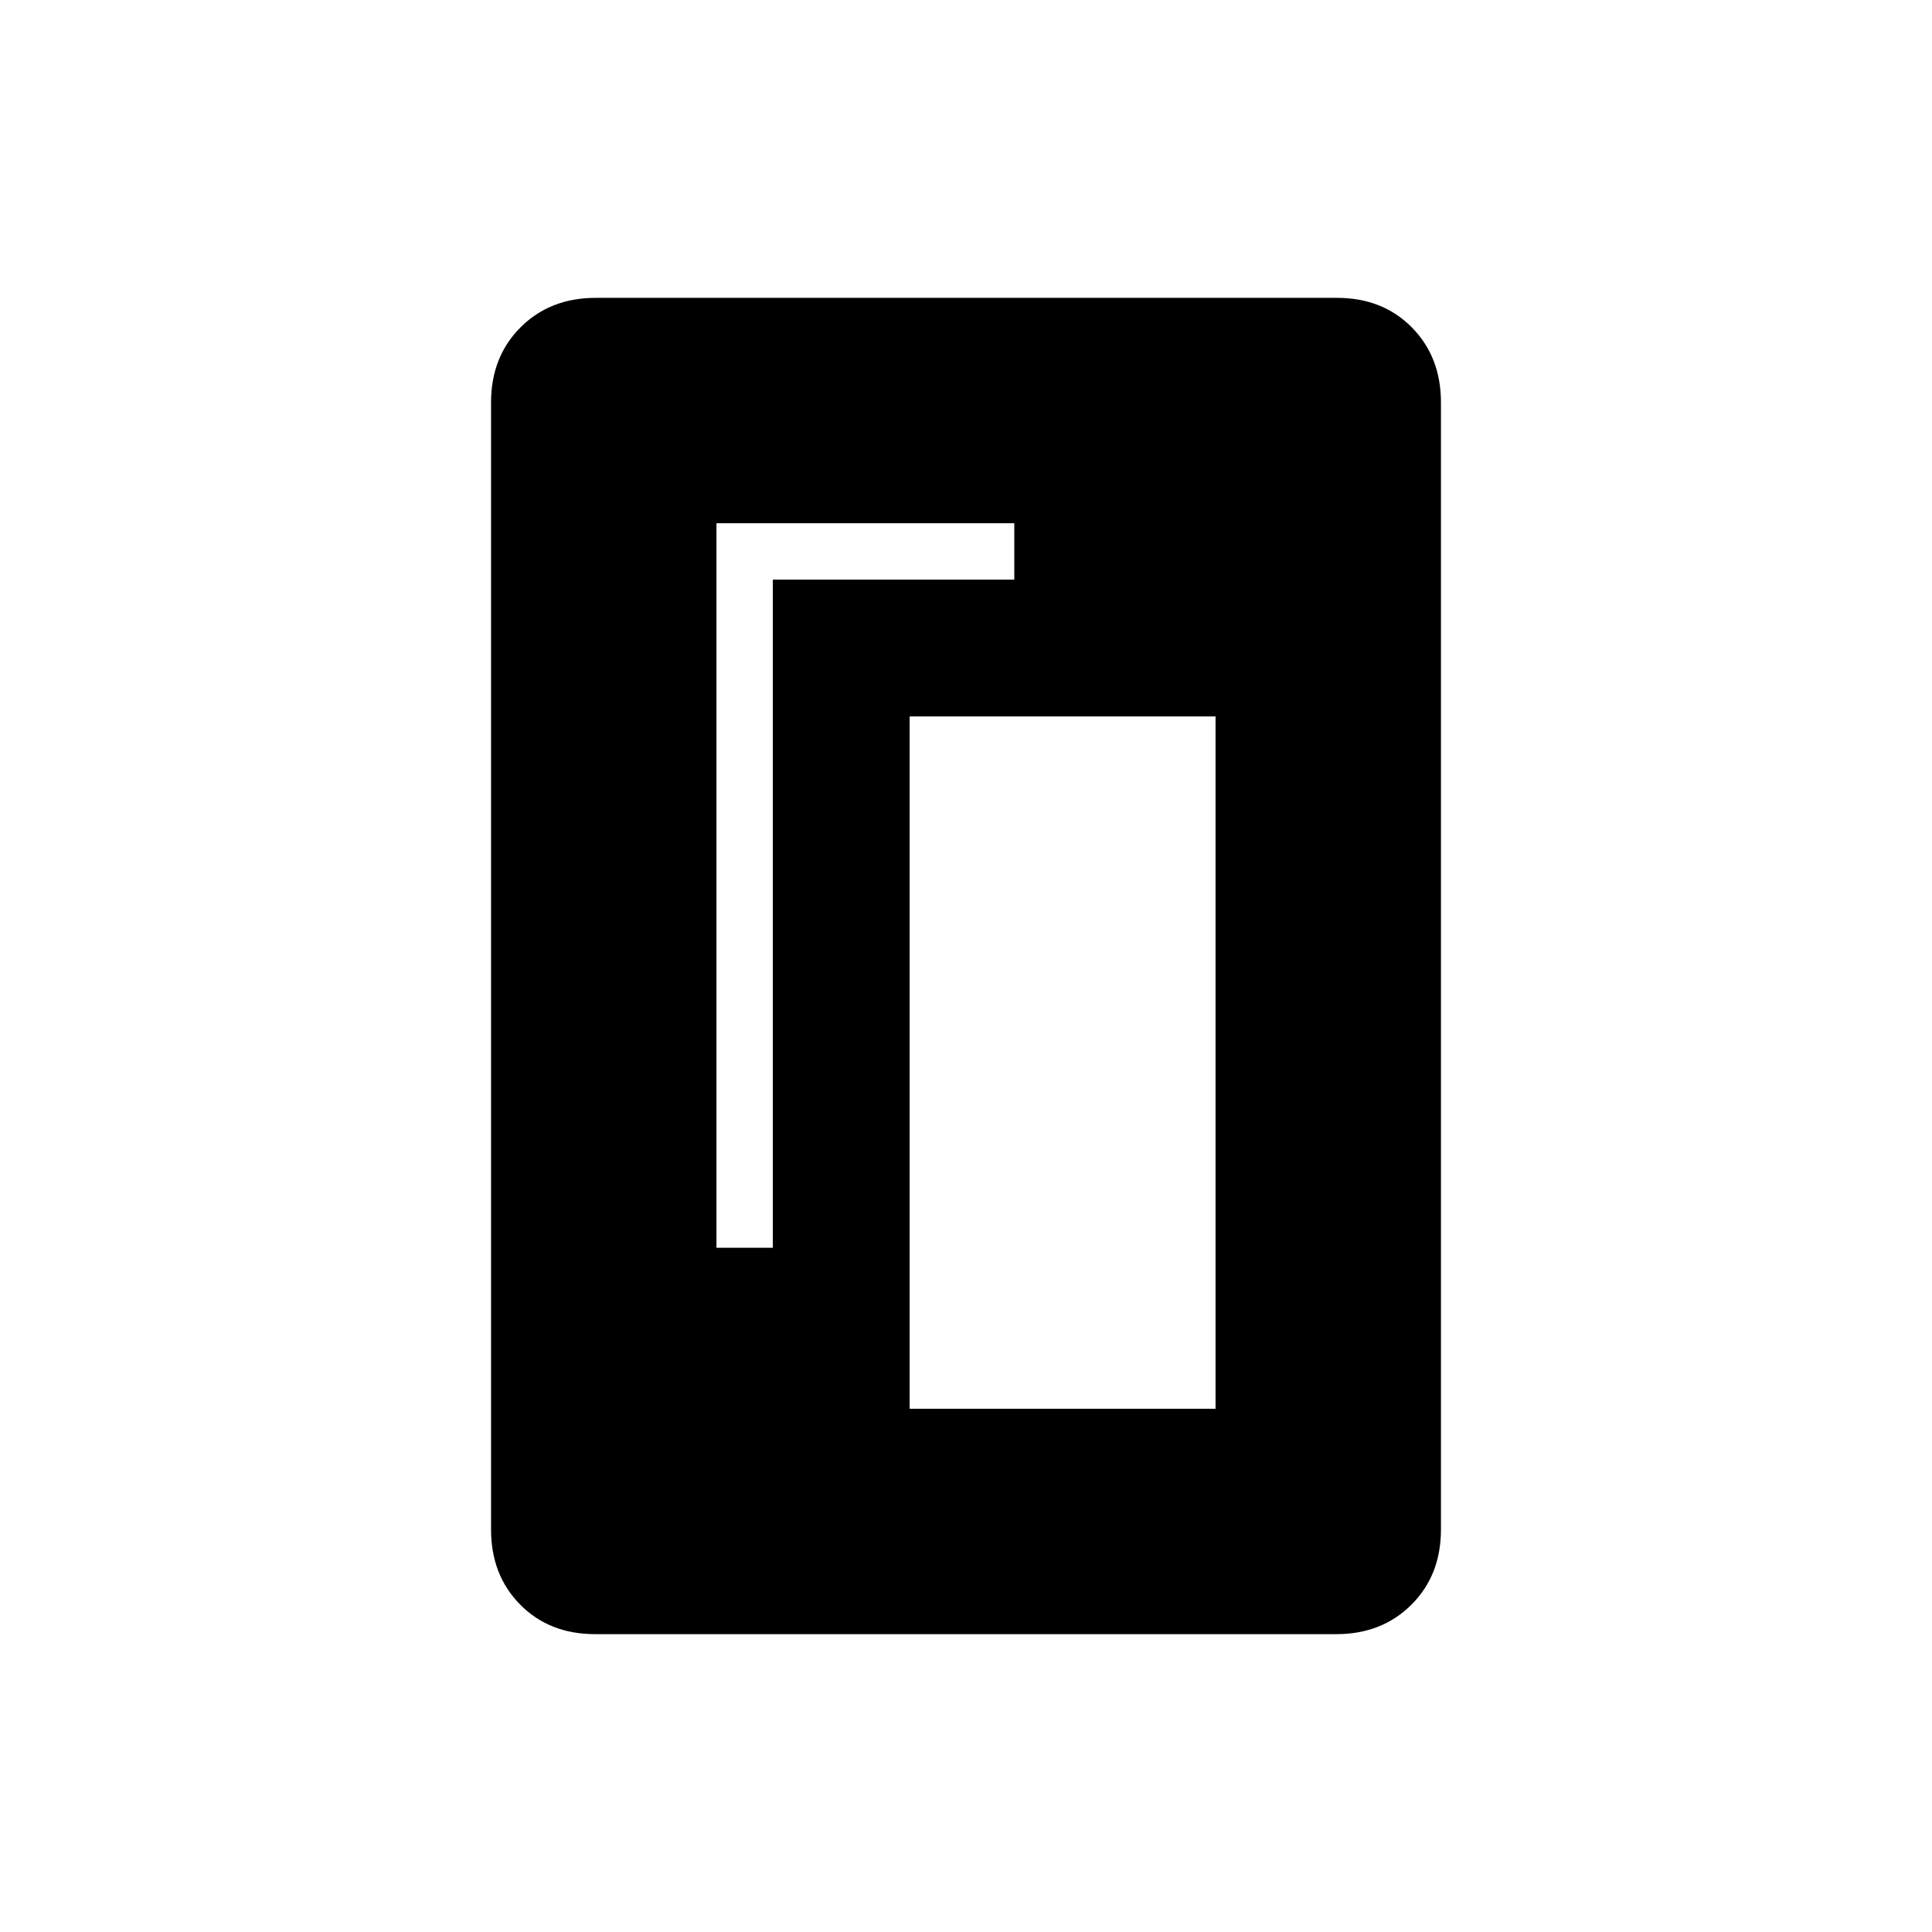 <svg xmlns="http://www.w3.org/2000/svg" height="20" viewBox="0 -960 960 960" width="20"><path d="M452-260h152v-344H452v344Zm-96-80h28v-332h120v-28H356v360Zm360 140q0 22.7-14.66 37.35Q686.68-148 663.96-148H295.72q-22.72 0-37.22-14.65T244-200v-560q0-22.7 14.66-37.35Q273.32-812 296.04-812h368.24q22.72 0 37.22 14.65T716-760v560Z"/></svg>